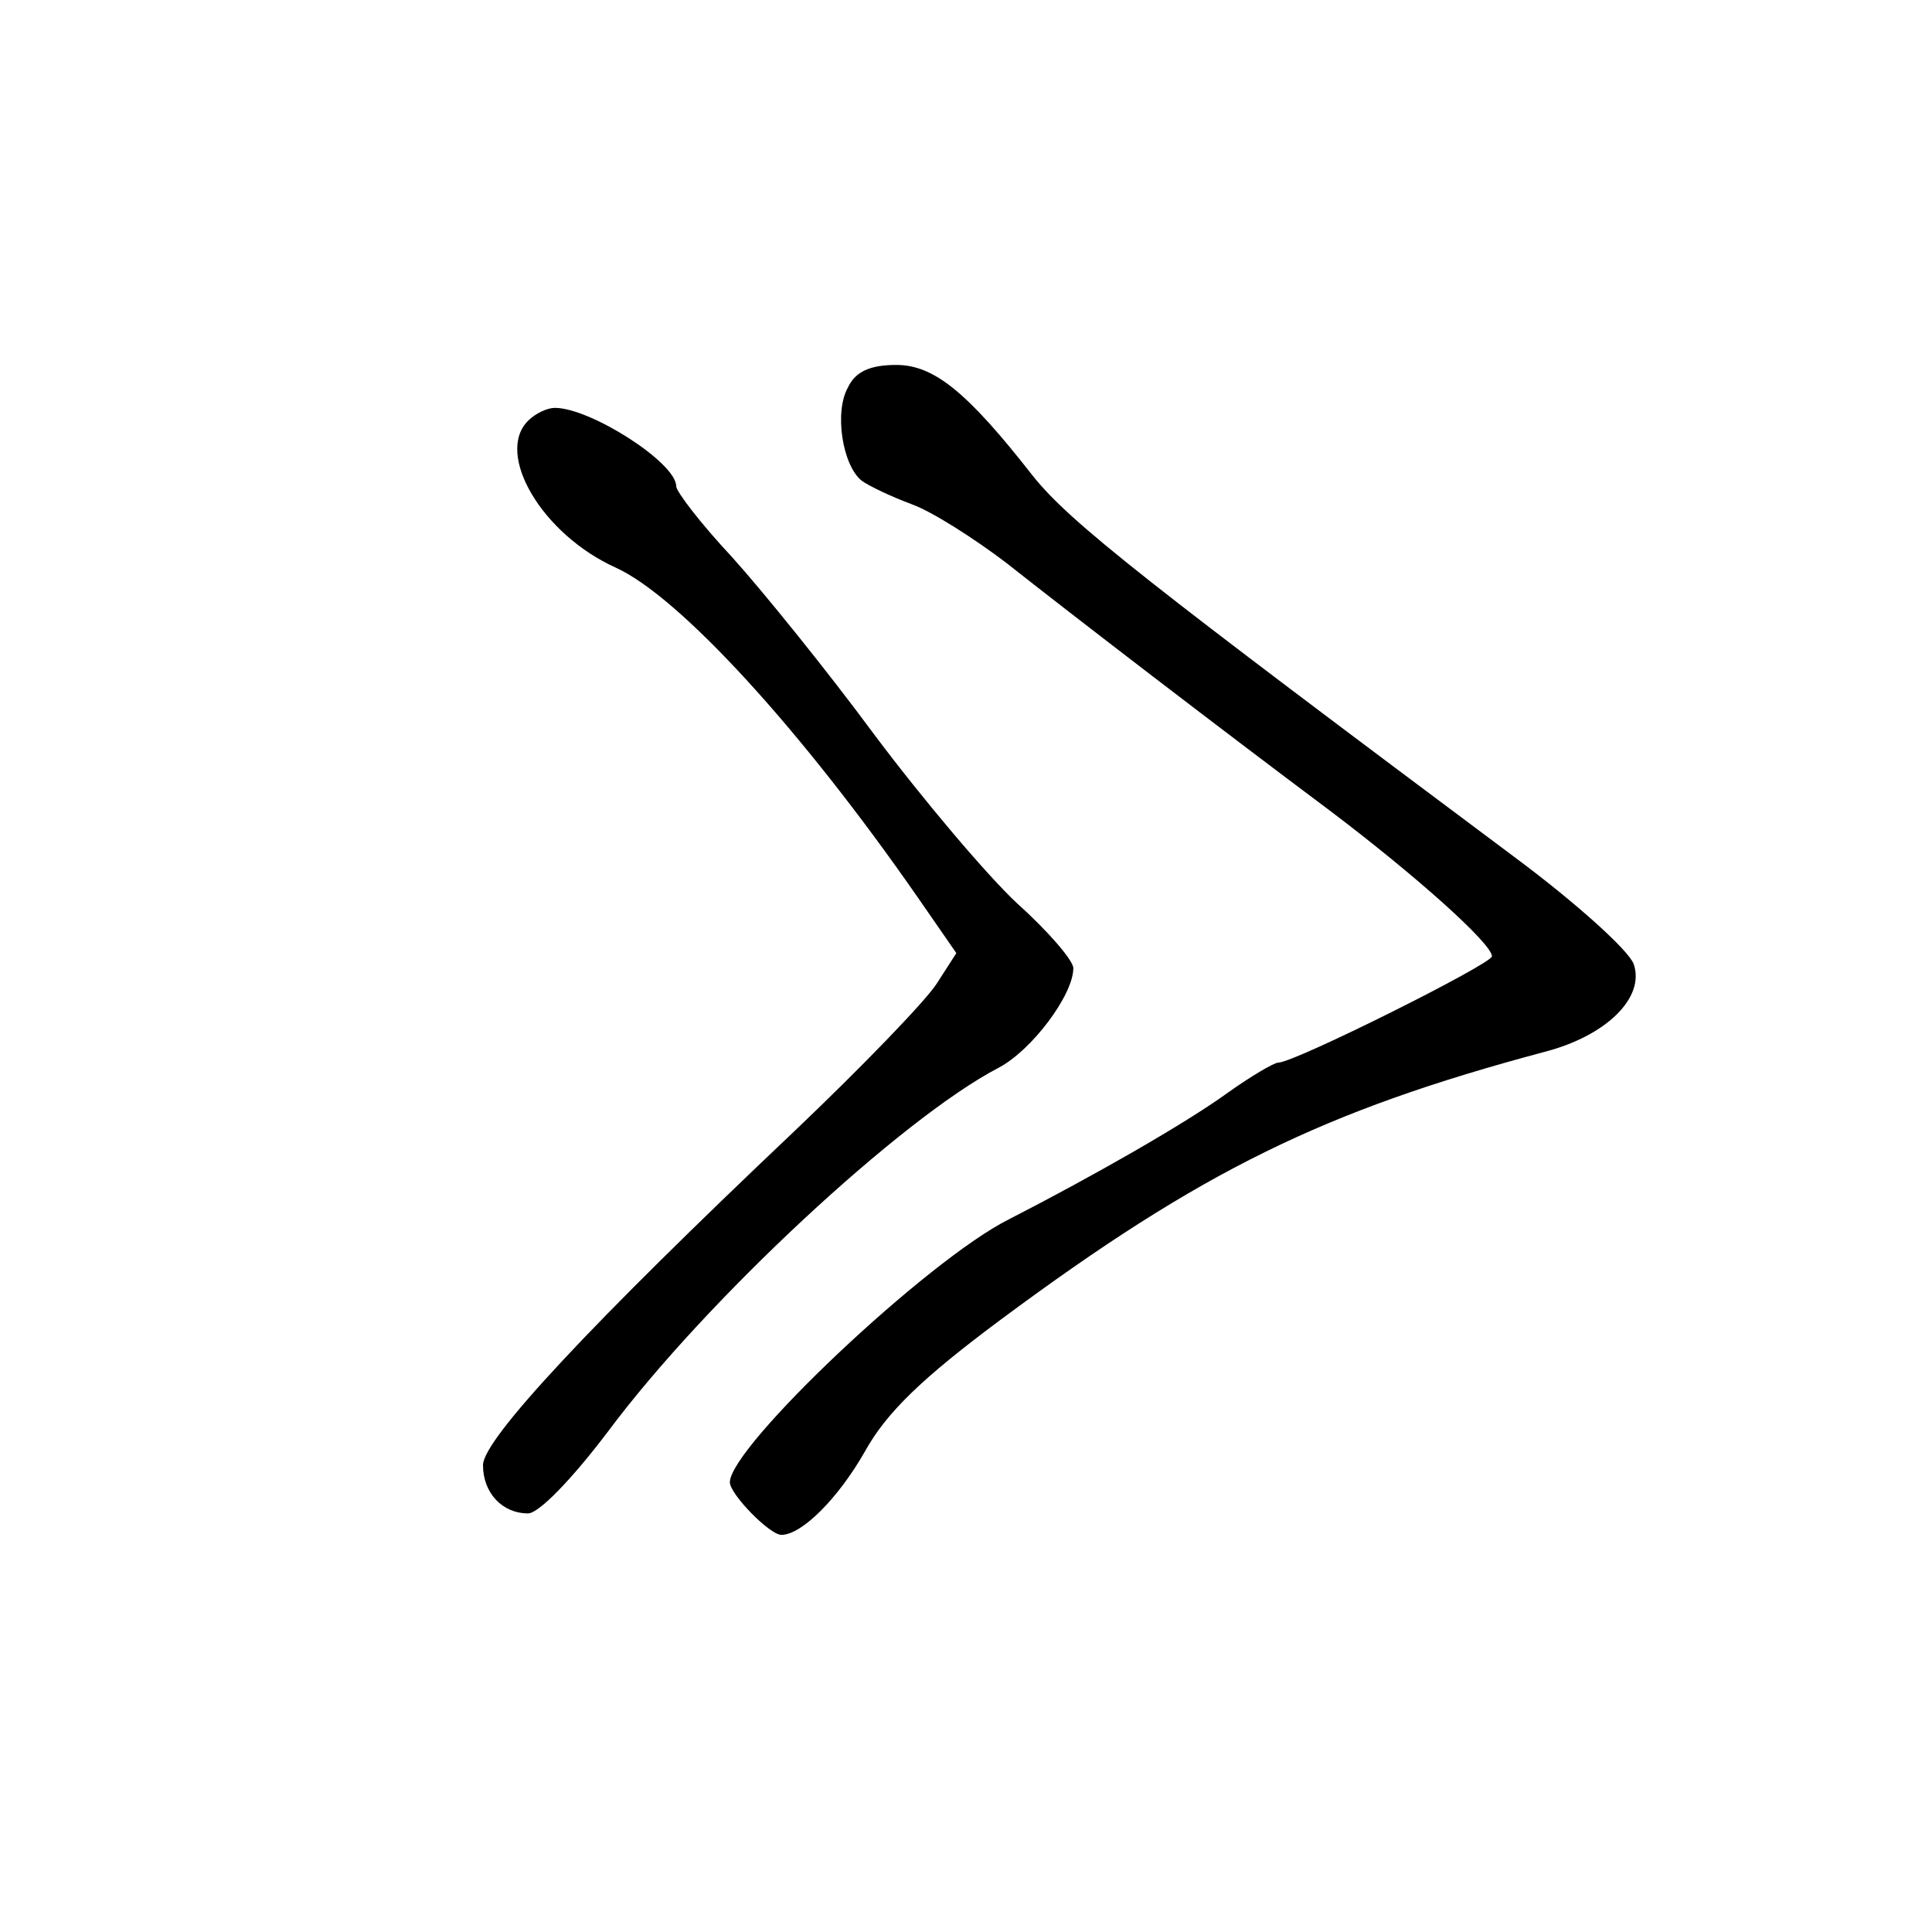 <?xml version="1.0" standalone="no"?>
<!DOCTYPE svg PUBLIC "-//W3C//DTD SVG 20010904//EN"
 "http://www.w3.org/TR/2001/REC-SVG-20010904/DTD/svg10.dtd">
<svg version="1.0" xmlns="http://www.w3.org/2000/svg"
 width="180pt" height="180pt" viewBox="0 0 180 180"
 preserveAspectRatio="xMidYMid meet">
<g transform="translate(0,180) scale(0.1,-0.1)"
fill="#000000" stroke="none">
<path d="M790 1439 c-13 -23 -5 -73 13 -87 7 -5 28 -15 47 -22 19 -7 58 -32
87 -54 62 -49 200 -155 303 -232 78 -59 150 -123 150 -135 0 -7 -184 -99 -199
-99 -4 0 -26 -13 -47 -28 -40 -29 -126 -78 -204 -118 -76 -38 -260 -212 -260
-245 0 -11 37 -49 48 -49 19 0 53 34 78 78 20 36 53 68 127 123 186 138 300
194 506 249 58 15 94 51 83 82 -5 13 -54 57 -109 98 -344 257 -416 313 -451
357 -61 78 -92 103 -127 103 -24 0 -38 -6 -45 -21z"/>
<path d="M492 1408 c-31 -31 13 -106 82 -137 59 -27 172 -150 281 -307 l36
-52 -18 -28 c-10 -16 -70 -78 -133 -138 -189 -179 -290 -287 -290 -311 0 -26
18 -45 42 -45 10 0 41 32 75 77 91 122 273 291 363 338 31 16 70 68 70 93 0 7
-23 34 -52 60 -28 26 -88 97 -133 157 -45 61 -105 135 -133 166 -29 31 -52 61
-52 66 0 22 -80 73 -113 73 -7 0 -18 -5 -25 -12z"/>
</g>
</svg>
